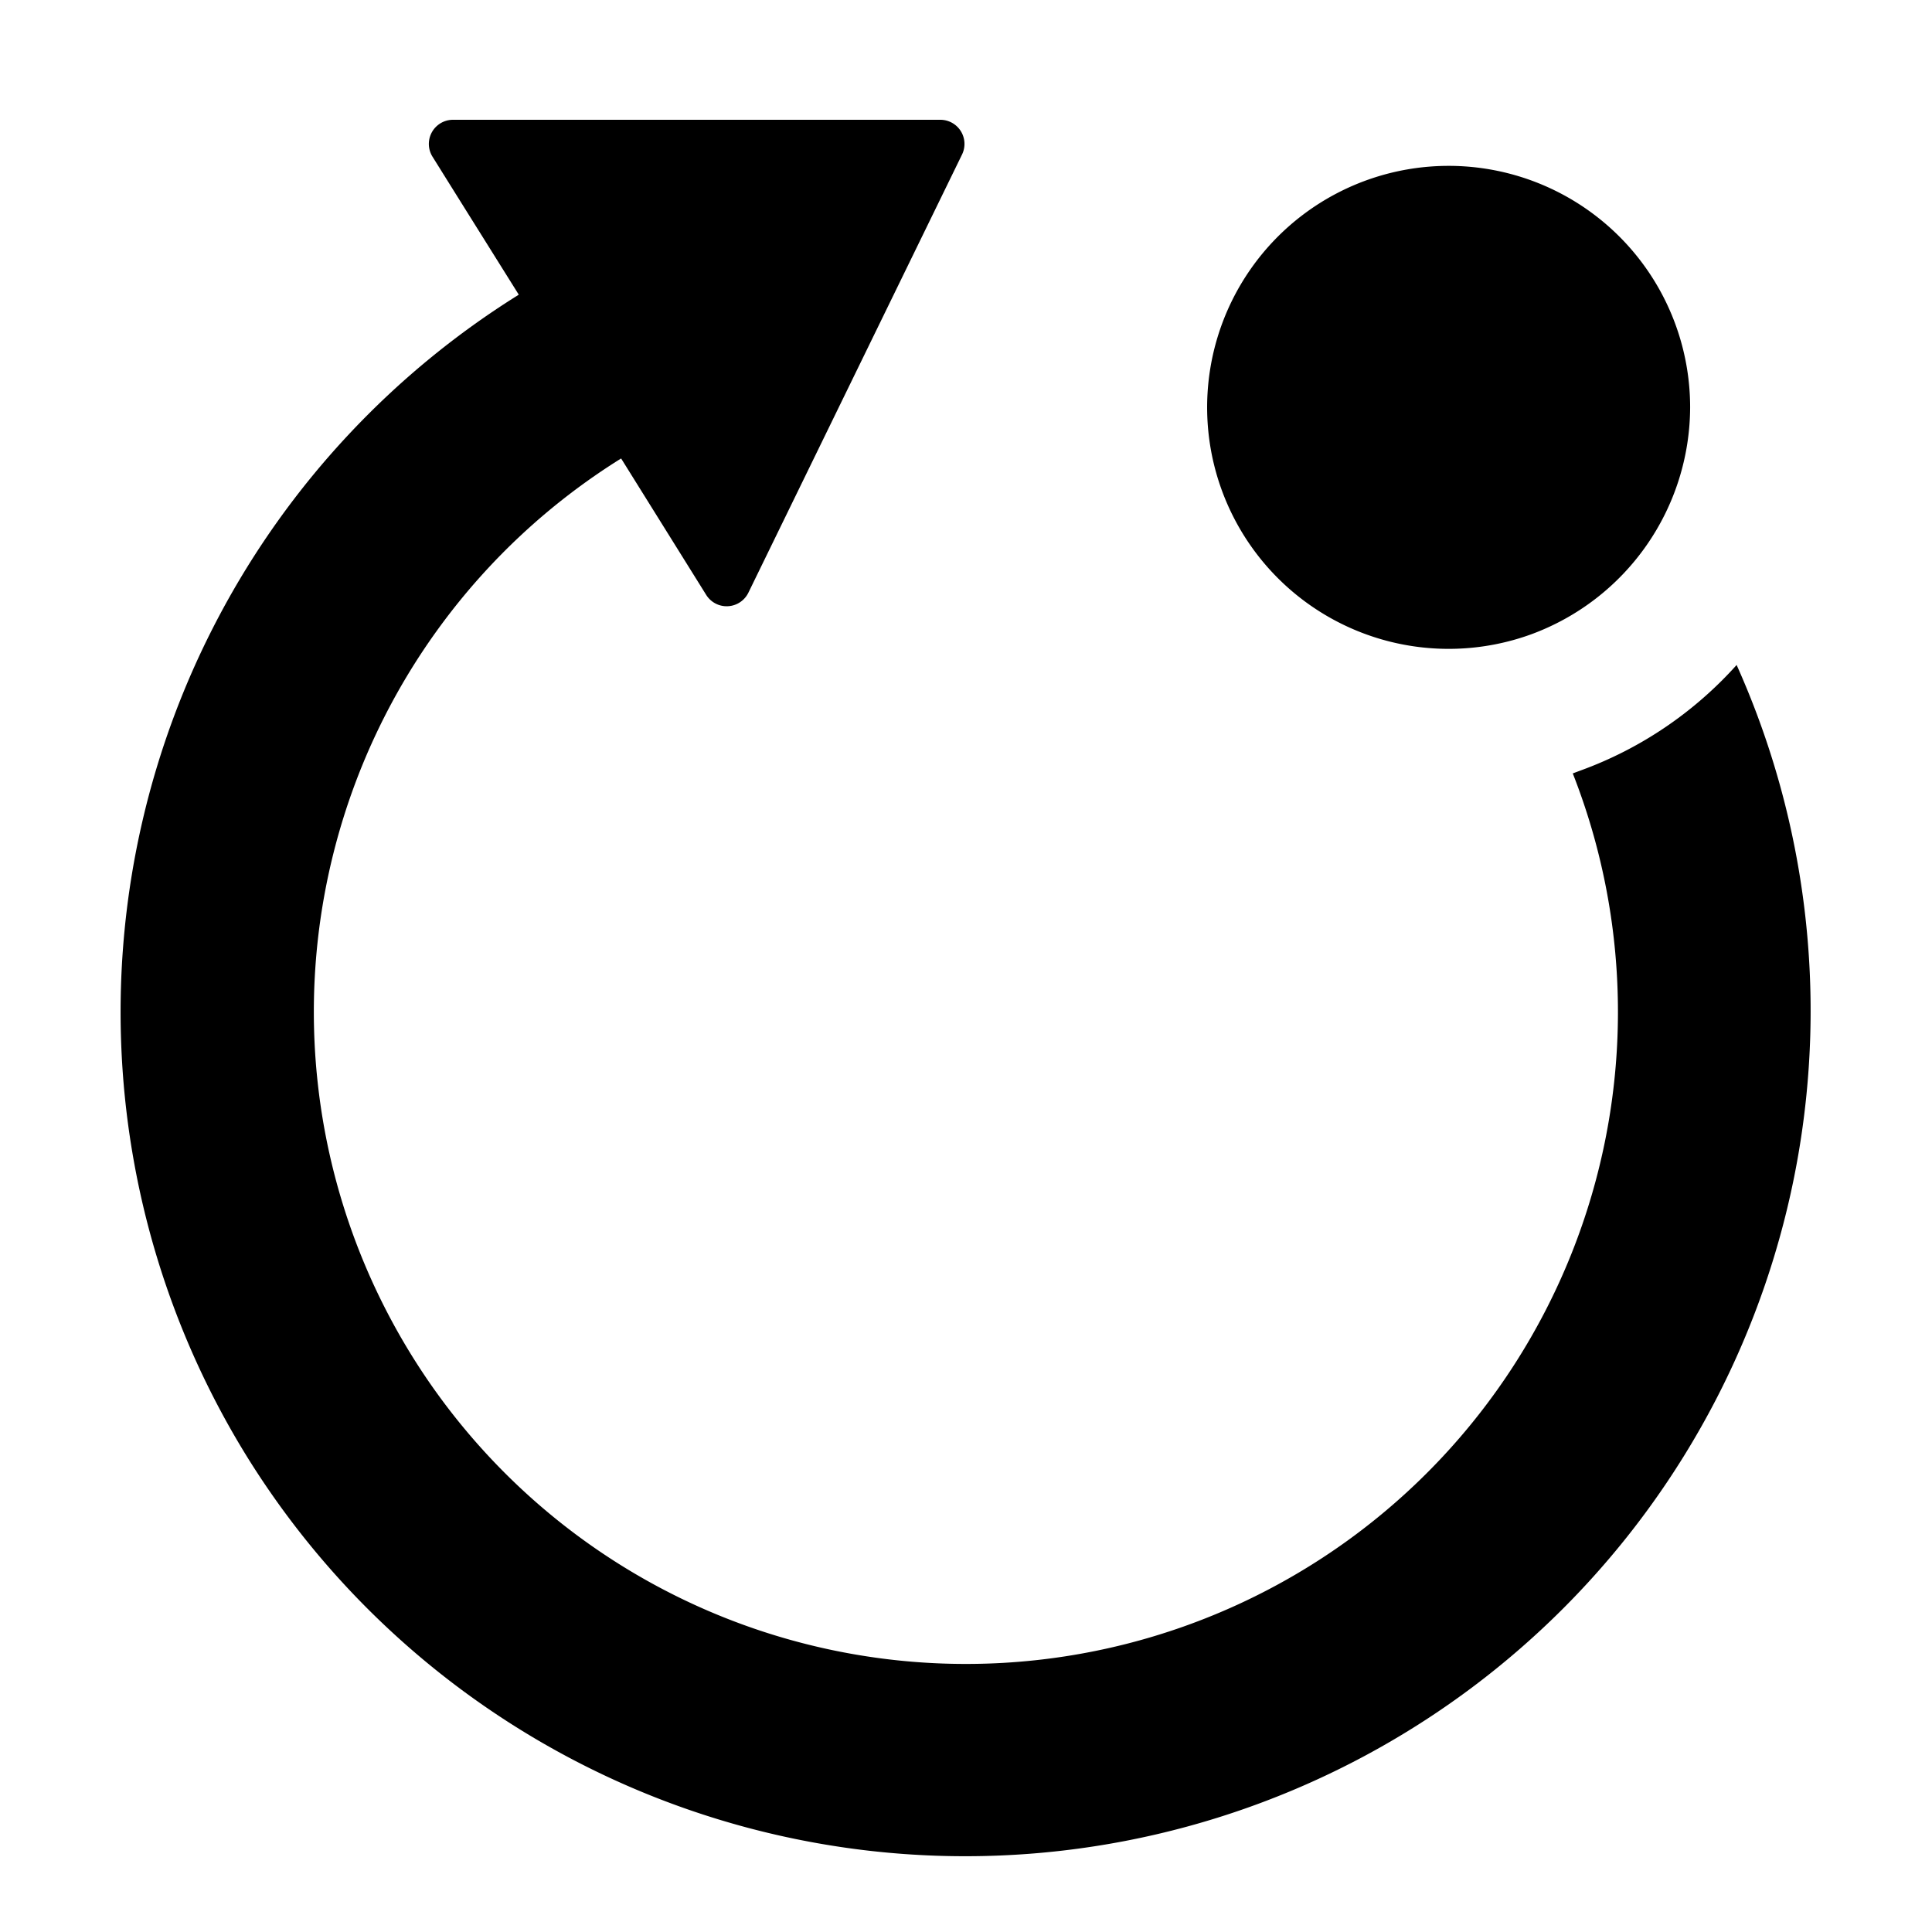 <svg width="16" height="16" viewBox="0 0 16 16"><g><path d="M13.092 6.38c.5-.182.942-.485 1.29-.873a7.001 7.001 0 0 1-12.32 6.583 7 7 0 0 1 2.227-9.645l.007-.005-.508-.812-.206-.33a.2.2 0 0 1 .17-.306h4.035a.2.2 0 0 1 .18.288L6.198 4.908a.2.2 0 0 1-.35.018l-.704-1.129-.007.004a5.4 5.4 0 1 0 7.888 2.604z"/><path d="M12.681 5.253a2.01 2.01 0 0 0 1.316-1.88 2 2 0 1 0-1.316 1.88"/></g></svg>